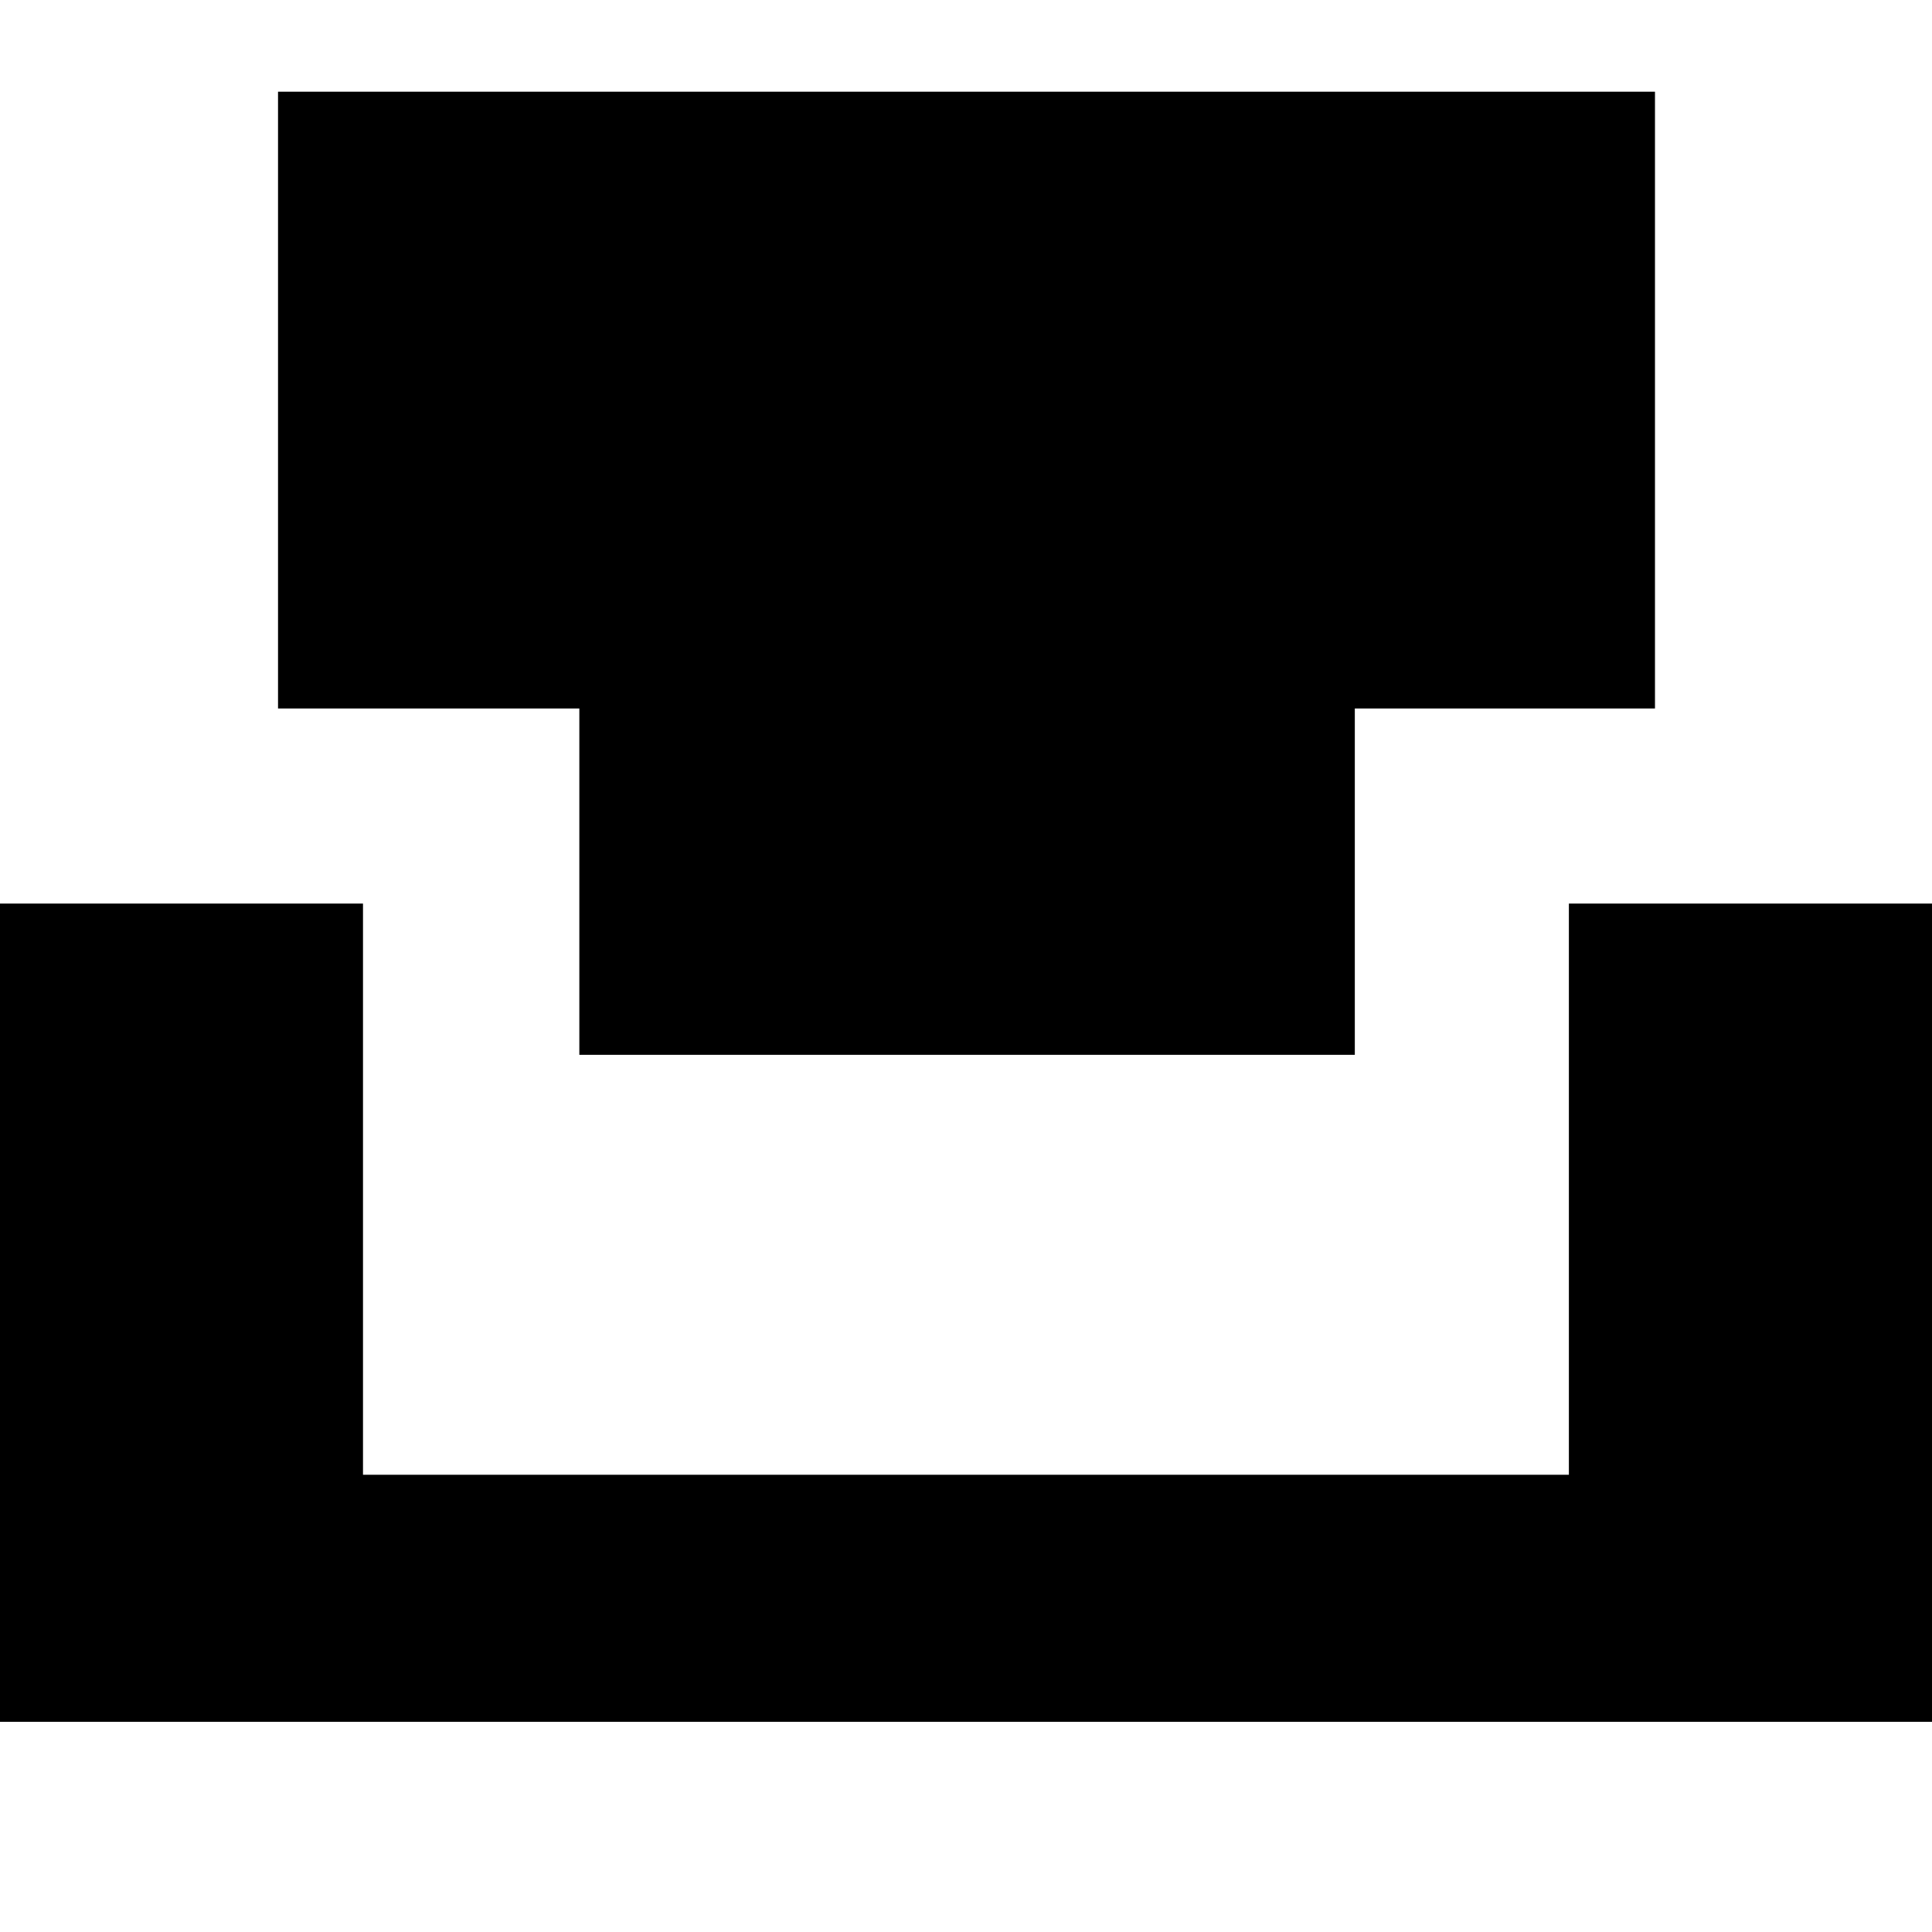 <svg xmlns="http://www.w3.org/2000/svg" height="48" viewBox="0 -960 960 960" width="48"><path d="M287.87-435.87v-172.09H138.15v-306.47h684.2v306.47H673.2v172.09H287.87ZM-21.78-104.43v-406.59h202.15v283.82h599.2v-283.82h202.71v406.59H-21.78Z"/></svg>